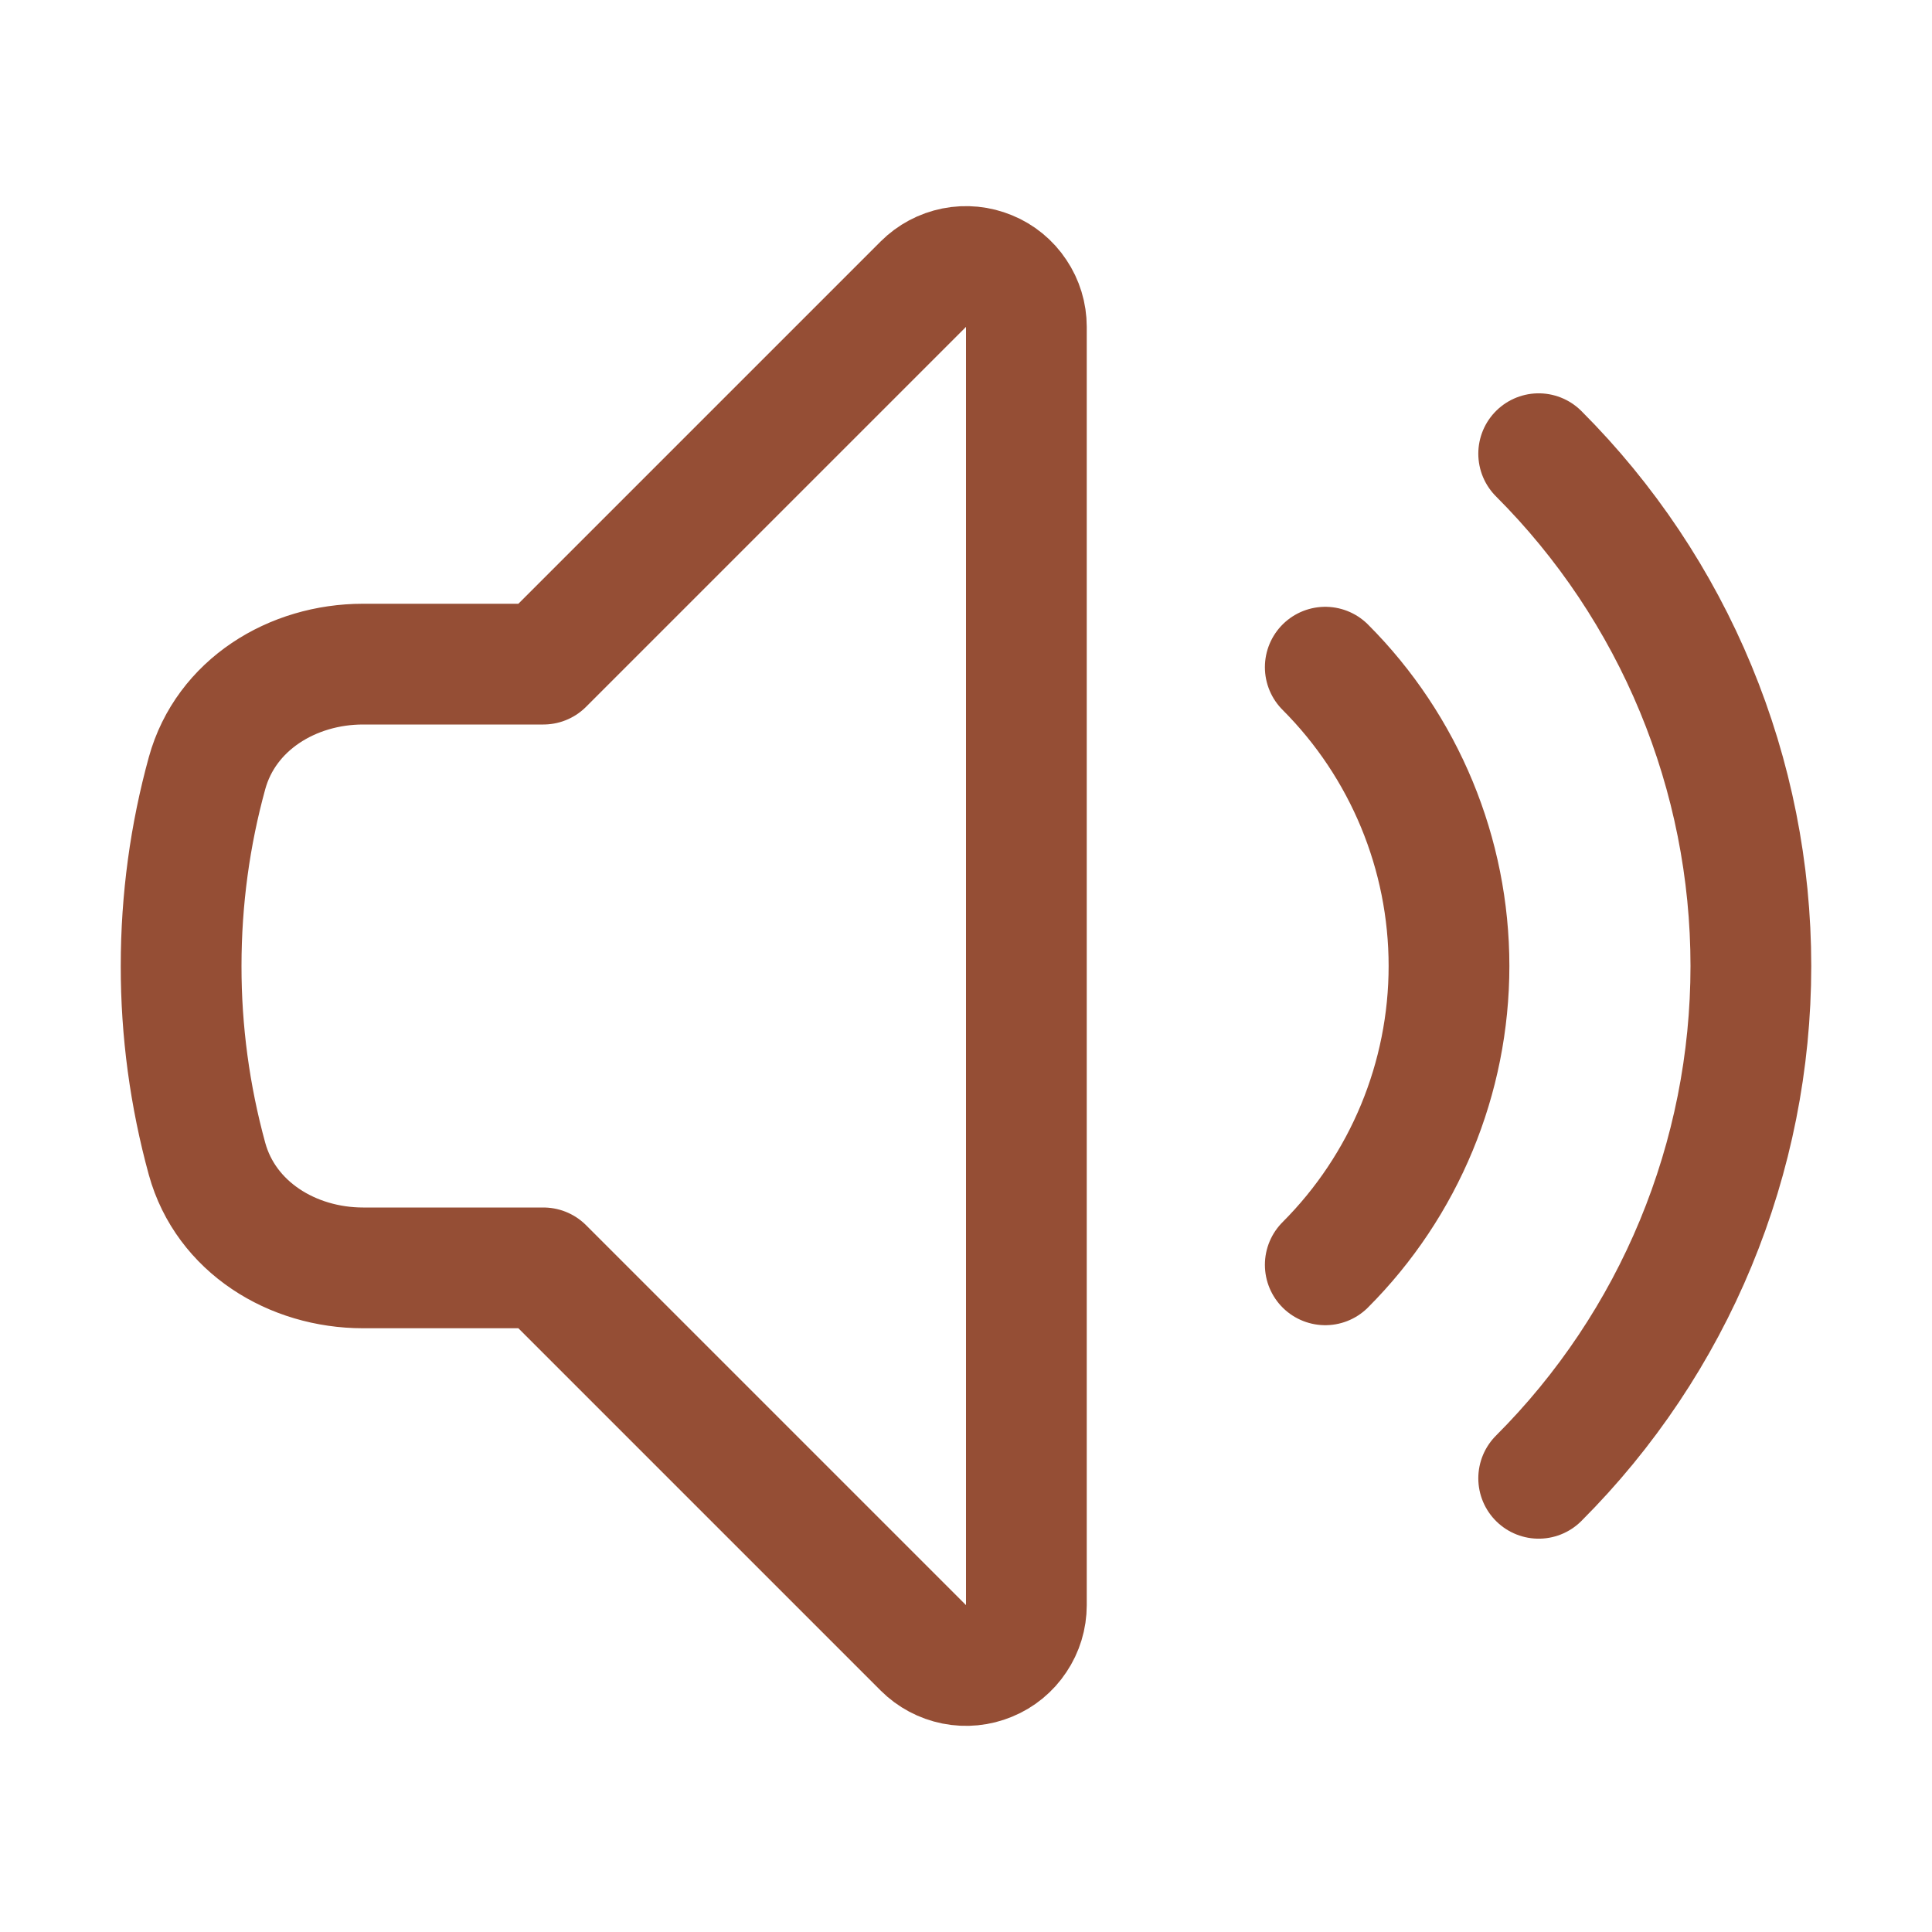 <svg width="24" height="24" viewBox="0 0 24 24" fill="none" xmlns="http://www.w3.org/2000/svg">
<path d="M19.114 5.636C19.95 6.472 20.613 7.464 21.065 8.556C21.517 9.648 21.75 10.818 21.75 12C21.75 13.182 21.517 14.352 21.065 15.444C20.613 16.536 19.95 17.528 19.114 18.364M16.463 8.288C17.447 9.273 18 10.608 18 12C18 13.392 17.447 14.727 16.463 15.712M6.75 8.25L11.47 3.53C11.575 3.425 11.709 3.354 11.854 3.325C11.999 3.296 12.15 3.311 12.287 3.368C12.424 3.424 12.541 3.52 12.623 3.644C12.706 3.767 12.75 3.912 12.75 4.06V19.94C12.75 20.088 12.706 20.233 12.623 20.356C12.541 20.48 12.424 20.576 12.287 20.632C12.15 20.689 11.999 20.704 11.854 20.675C11.709 20.646 11.575 20.575 11.47 20.47L6.75 15.75H4.51C3.63 15.75 2.806 15.243 2.572 14.396C2.358 13.615 2.249 12.809 2.25 12C2.25 11.17 2.362 10.367 2.572 9.604C2.806 8.756 3.63 8.25 4.51 8.25H6.75Z" stroke="#954E35" stroke-width="1.5" stroke-linecap="round" stroke-linejoin="round"/>
</svg>
